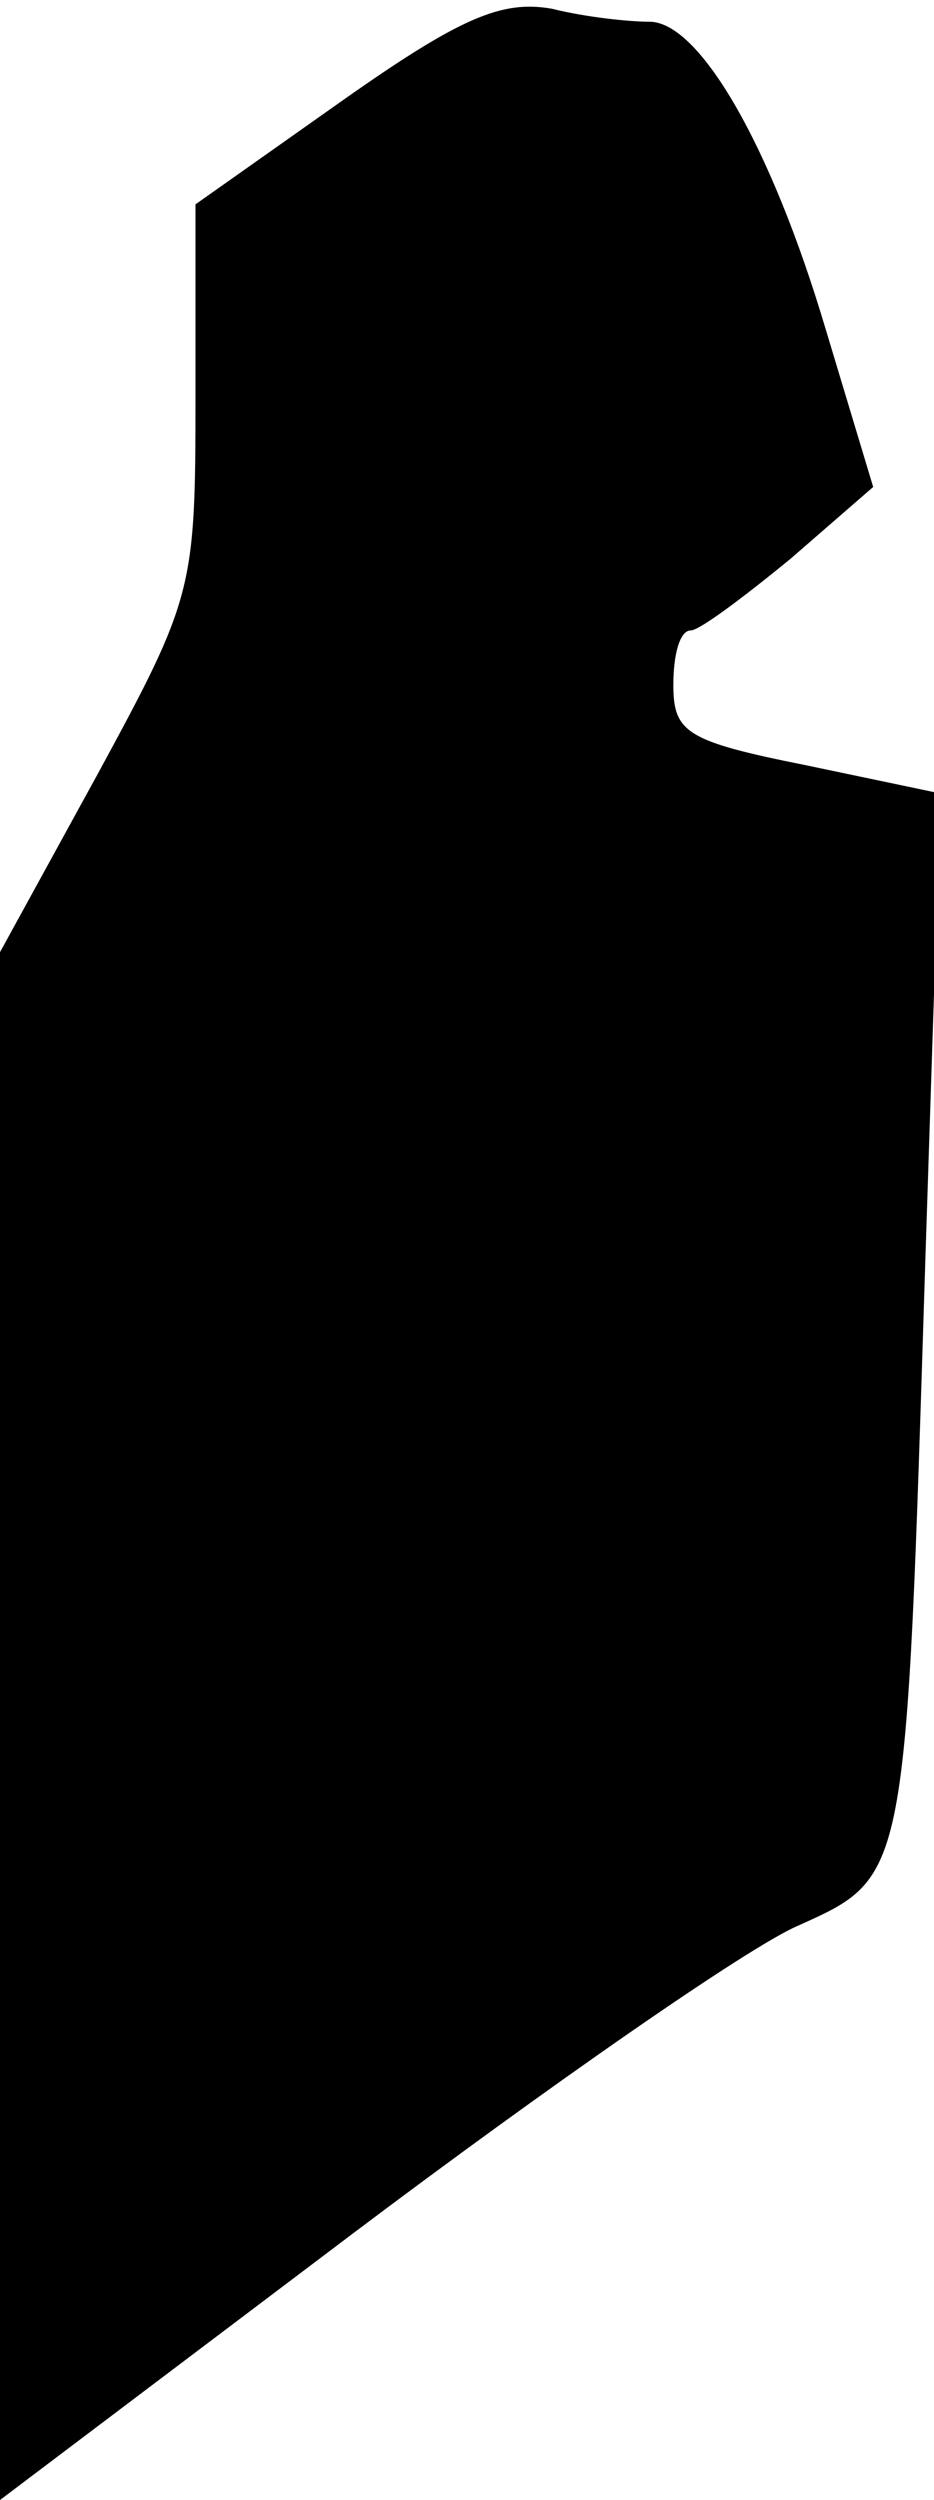 <?xml version="1.0" standalone="no"?>
<!DOCTYPE svg PUBLIC "-//W3C//DTD SVG 20010904//EN"
 "http://www.w3.org/TR/2001/REC-SVG-20010904/DTD/svg10.dtd">
<svg version="1.0" xmlns="http://www.w3.org/2000/svg"
 width="43pt" height="115pt" viewBox="0 0 43 115"
 preserveAspectRatio="xMidYMid meet">
<g transform="translate(0,115) scale(0.1,-0.1)"
fill="#000000" stroke="none">
<path fill="#000000" stroke="none" d="M158 1104 l-68 -48 0 -89 c0 -88 -1
-92 -45 -173 l-45 -82 0 -356 0 -356 163 123 c89 67 181 131 204 141 51 23 50
20 59 306 l7 215 -62 13 c-55 11 -61 15 -61 37 0 14 3 25 8 25 4 0 24 15 46
33 l38 33 -22 73 c-25 84 -58 141 -81 141 -9 0 -29 2 -45 6 -23 4 -42 -4 -96
-42z"/>
</g>
</svg>
